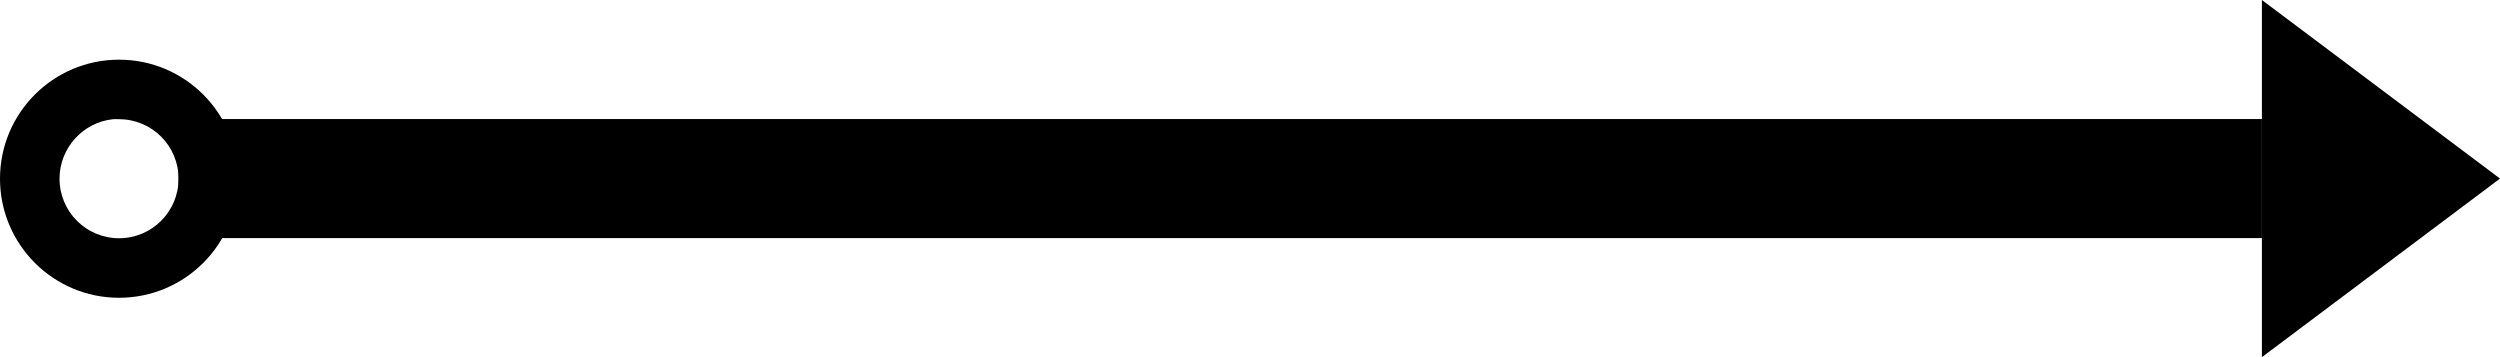 <?xml version="1.0" encoding="UTF-8" standalone="no"?>
<!--~
  ~ Copyright 2017 Sebastian Raubach and Paul Shaw from the
  ~ Information and Computational Sciences Group at JHI Dundee
  ~
  ~ Licensed under the Apache License, Version 2.0 (the "License");
  ~ you may not use this file except in compliance with the License.
  ~ You may obtain a copy of the License at
  ~
  ~      http://www.apache.org/licenses/LICENSE-2.0
  ~
  ~ Unless required by applicable law or agreed to in writing, software
  ~ distributed under the License is distributed on an "AS IS" BASIS,
  ~ WITHOUT WARRANTIES OR CONDITIONS OF ANY KIND, either express or implied.
  ~ See the License for the specific language governing permissions and
  ~ limitations under the License.
  -->

<!-- Created with Inkscape (http://www.inkscape.org/) -->

<svg
	height="30"
	id="svg2"
	version="1.1"
	width="210"
	xmlns="http://www.w3.org/2000/svg"
	xmlns:cc="http://creativecommons.org/ns#"
	xmlns:dc="http://purl.org/dc/elements/1.1/"
	xmlns:inkscape="http://www.inkscape.org/namespaces/inkscape"
	xmlns:rdf="http://www.w3.org/1999/02/22-rdf-syntax-ns#"
	xmlns:sodipodi="http://sodipodi.sourceforge.net/DTD/sodipodi-0.dtd"
	inkscape:export-filename="C:\Users\sr41756\Desktop\arrow.png"
	inkscape:export-xdpi="53.917923"
	inkscape:export-ydpi="53.917923"
	inkscape:version="0.48.4 r9939"
	sodipodi:docname="New document 1">
	<defs
		id="defs4"/>
	<sodipodi:namedview
		bordercolor="#666666"
		borderopacity="1.0"
		fit-margin-bottom="0"
		fit-margin-left="0"
		fit-margin-right="0"
		fit-margin-top="0"
		id="base"
		pagecolor="#ffffff"
		showgrid="true"
		inkscape:current-layer="layer1"
		inkscape:cx="307.53693"
		inkscape:cy="-158.02802"
		inkscape:document-units="px"
		inkscape:pageopacity="0.0"
		inkscape:pageshadow="2"
		inkscape:window-height="1058"
		inkscape:window-maximized="1"
		inkscape:window-width="1858"
		inkscape:window-x="54"
		inkscape:window-y="-8"
		inkscape:zoom="1.5429849">
		<inkscape:grid
			empspacing="5"
			enabled="true"
			id="grid2985"
			originx="-110px"
			originy="-940px"
			snapvisiblegridlinesonly="true"
			type="xygrid"
			visible="true"/>
	</sodipodi:namedview>
	<g
		id="layer1"
		transform="translate(-110,-82.362)"
		inkscape:groupmode="layer"
		inkscape:label="Layer 1">
		<path
			style="fill:#000000;fill-opacity:1;fill-rule:nonzero;stroke:none"
			d="m 120,87.375 c -5.523,0 -10,4.477 -10,10 0,5.523 4.477,10 10,10 5.523,0 10,-4.477 10,-10 0,-5.523 -4.477,-10 -10,-10 z m -0.5,5 c 0.168,-0.017 0.327,0 0.5,0 2.761,0 5,2.239 5,5 0,2.761 -2.239,5 -5,5 -2.761,0 -5,-2.239 -5,-5 0,-2.589 1.979,-4.744 4.5,-5 z"
			id="path3757"
			inkscape:connector-curvature="0"/>
		<rect
			style="fill:#000000;fill-opacity:1;fill-rule:nonzero;stroke:none"
			height="10"
			id="rect3762"
			rx="0"
			width="175"
			x="125"
			y="92.362"/>
		<path
			style="fill:#000000;fill-opacity:1;stroke:none"
			d="m 300,82.362 0,30 20,-15 z"
			id="path3764"
			inkscape:connector-curvature="0"/>
	</g>
</svg>
